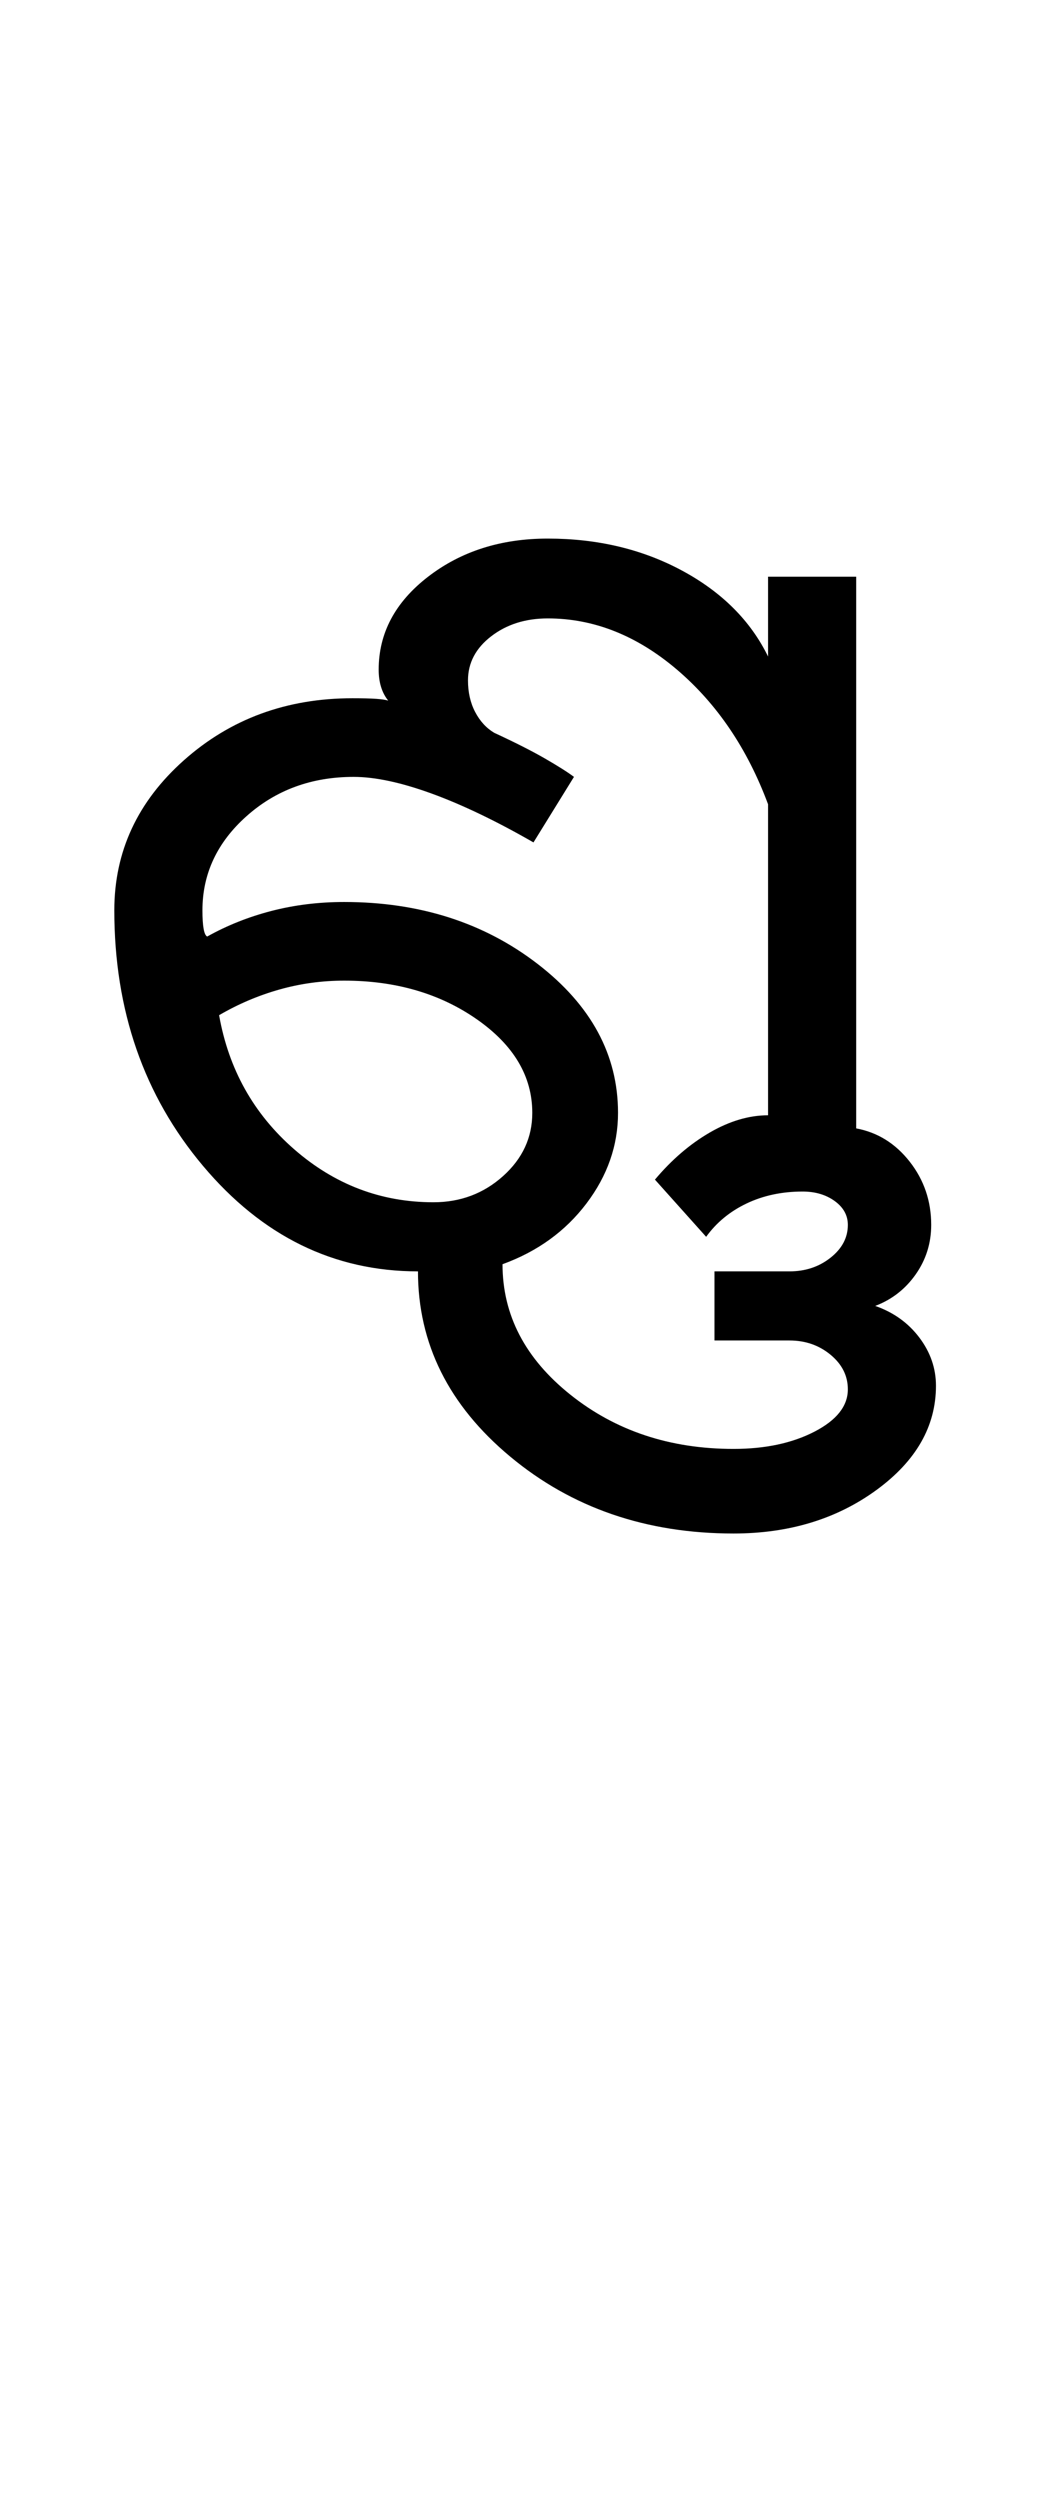 <?xml version="1.0" encoding="UTF-8"?>
<svg xmlns="http://www.w3.org/2000/svg" xmlns:xlink="http://www.w3.org/1999/xlink" width="222.75pt" height="524.5pt" viewBox="0 0 222.75 524.5" version="1.1">
<defs>
<g>
<symbol overflow="visible" id="glyph0-0">
<path style="stroke:none;" d="M 8.5 0 L 8.5 -170.5 L 76.5 -170.5 L 76.5 0 Z M 17 -8.5 L 68 -8.5 L 68 -162 L 17 -162 Z M 17 -8.5 "/>
</symbol>
<symbol overflow="visible" id="glyph0-1">
<path style="stroke:none;" d="M 8 -111.25 C 8 -123.582 12.875 -134.082 22.625 -142.75 C 32.375 -151.414 44.164 -155.75 58 -155.75 C 60.164 -155.75 61.832 -155.707 63 -155.625 C 64.164 -155.539 65 -155.414 65.5 -155.25 C 64.832 -156.082 64.332 -157.039 64 -158.125 C 63.664 -159.207 63.5 -160.414 63.5 -161.75 C 63.5 -169.414 66.957 -175.914 73.875 -181.25 C 80.789 -186.582 89.164 -189.25 99 -189.25 C 109.5 -189.25 118.914 -187 127.25 -182.5 C 135.582 -178 141.582 -172 145.25 -164.5 L 145.25 -181.25 L 163.75 -181.25 L 163.75 -65.5 C 168.25 -64.664 172 -62.332 175 -58.5 C 178 -54.664 179.5 -50.25 179.5 -45.25 C 179.5 -41.414 178.414 -37.957 176.25 -34.875 C 174.082 -31.789 171.25 -29.582 167.75 -28.25 C 171.582 -26.914 174.664 -24.707 177 -21.625 C 179.332 -18.539 180.5 -15.164 180.5 -11.5 C 180.5 -3 176.332 4.289 168 10.375 C 159.664 16.457 149.664 19.5 138 19.5 C 119.664 19.5 104.039 14.125 91.125 3.375 C 78.207 -7.375 71.75 -20.332 71.75 -35.5 C 54.082 -35.5 39.039 -42.875 26.625 -57.625 C 14.207 -72.375 8 -90.25 8 -111.25 Z M 75 -50 C 80.664 -50 85.539 -51.832 89.625 -55.5 C 93.707 -59.164 95.75 -63.582 95.75 -68.75 C 95.75 -76.414 91.875 -82.957 84.125 -88.375 C 76.375 -93.789 67.082 -96.5 56.25 -96.5 C 51.582 -96.5 47.039 -95.875 42.625 -94.625 C 38.207 -93.375 34 -91.582 30 -89.25 C 32 -77.914 37.25 -68.539 45.75 -61.125 C 54.25 -53.707 64 -50 75 -50 Z M 27.5 -105.75 C 31.664 -108.082 36.164 -109.875 41 -111.125 C 45.832 -112.375 50.914 -113 56.25 -113 C 72.082 -113 85.625 -108.664 96.875 -100 C 108.125 -91.332 113.75 -80.914 113.75 -68.75 C 113.75 -61.914 111.539 -55.582 107.125 -49.75 C 102.707 -43.914 96.832 -39.664 89.5 -37 C 89.5 -26.332 94.25 -17.207 103.75 -9.625 C 113.25 -2.039 124.664 1.75 138 1.75 C 144.664 1.75 150.332 0.539 155 -1.875 C 159.664 -4.289 162 -7.25 162 -10.75 C 162 -13.582 160.789 -16 158.375 -18 C 155.957 -20 153.082 -21 149.75 -21 L 134 -21 L 134 -35.5 L 149.75 -35.5 C 153.082 -35.5 155.957 -36.457 158.375 -38.375 C 160.789 -40.289 162 -42.582 162 -45.25 C 162 -47.25 161.082 -48.914 159.25 -50.25 C 157.414 -51.582 155.164 -52.25 152.5 -52.25 C 148.164 -52.25 144.25 -51.414 140.75 -49.75 C 137.25 -48.082 134.414 -45.75 132.25 -42.75 L 121.5 -54.75 C 125 -58.914 128.832 -62.207 133 -64.625 C 137.164 -67.039 141.25 -68.25 145.25 -68.25 L 145.25 -133.5 C 140.914 -145.164 134.539 -154.582 126.125 -161.75 C 117.707 -168.914 108.664 -172.5 99 -172.5 C 94.332 -172.5 90.375 -171.25 87.125 -168.75 C 83.875 -166.25 82.25 -163.164 82.25 -159.5 C 82.25 -157 82.75 -154.789 83.75 -152.875 C 84.75 -150.957 86.082 -149.5 87.75 -148.5 C 92.082 -146.5 95.625 -144.707 98.375 -143.125 C 101.125 -141.539 103.164 -140.25 104.5 -139.25 L 96 -125.5 C 88.164 -130 81.039 -133.414 74.625 -135.75 C 68.207 -138.082 62.75 -139.25 58.25 -139.25 C 49.414 -139.25 41.914 -136.5 35.75 -131 C 29.582 -125.5 26.5 -118.914 26.5 -111.25 C 26.5 -109.582 26.582 -108.289 26.75 -107.375 C 26.914 -106.457 27.164 -105.914 27.5 -105.75 Z M 27.5 -105.75 "/>
</symbol>
</g>
</defs>
<g id="surface1">
<rect x="0" y="0" width="222.75" height="524.5" style="fill:rgb(100%,100%,100%);fill-opacity:1;stroke:none;"/>
<g style="fill:rgb(0%,0%,0%);fill-opacity:1;">
  <use xlink:href="#glyph0-1" x="16" y="302.25"/>
</g>
</g>
</svg>
